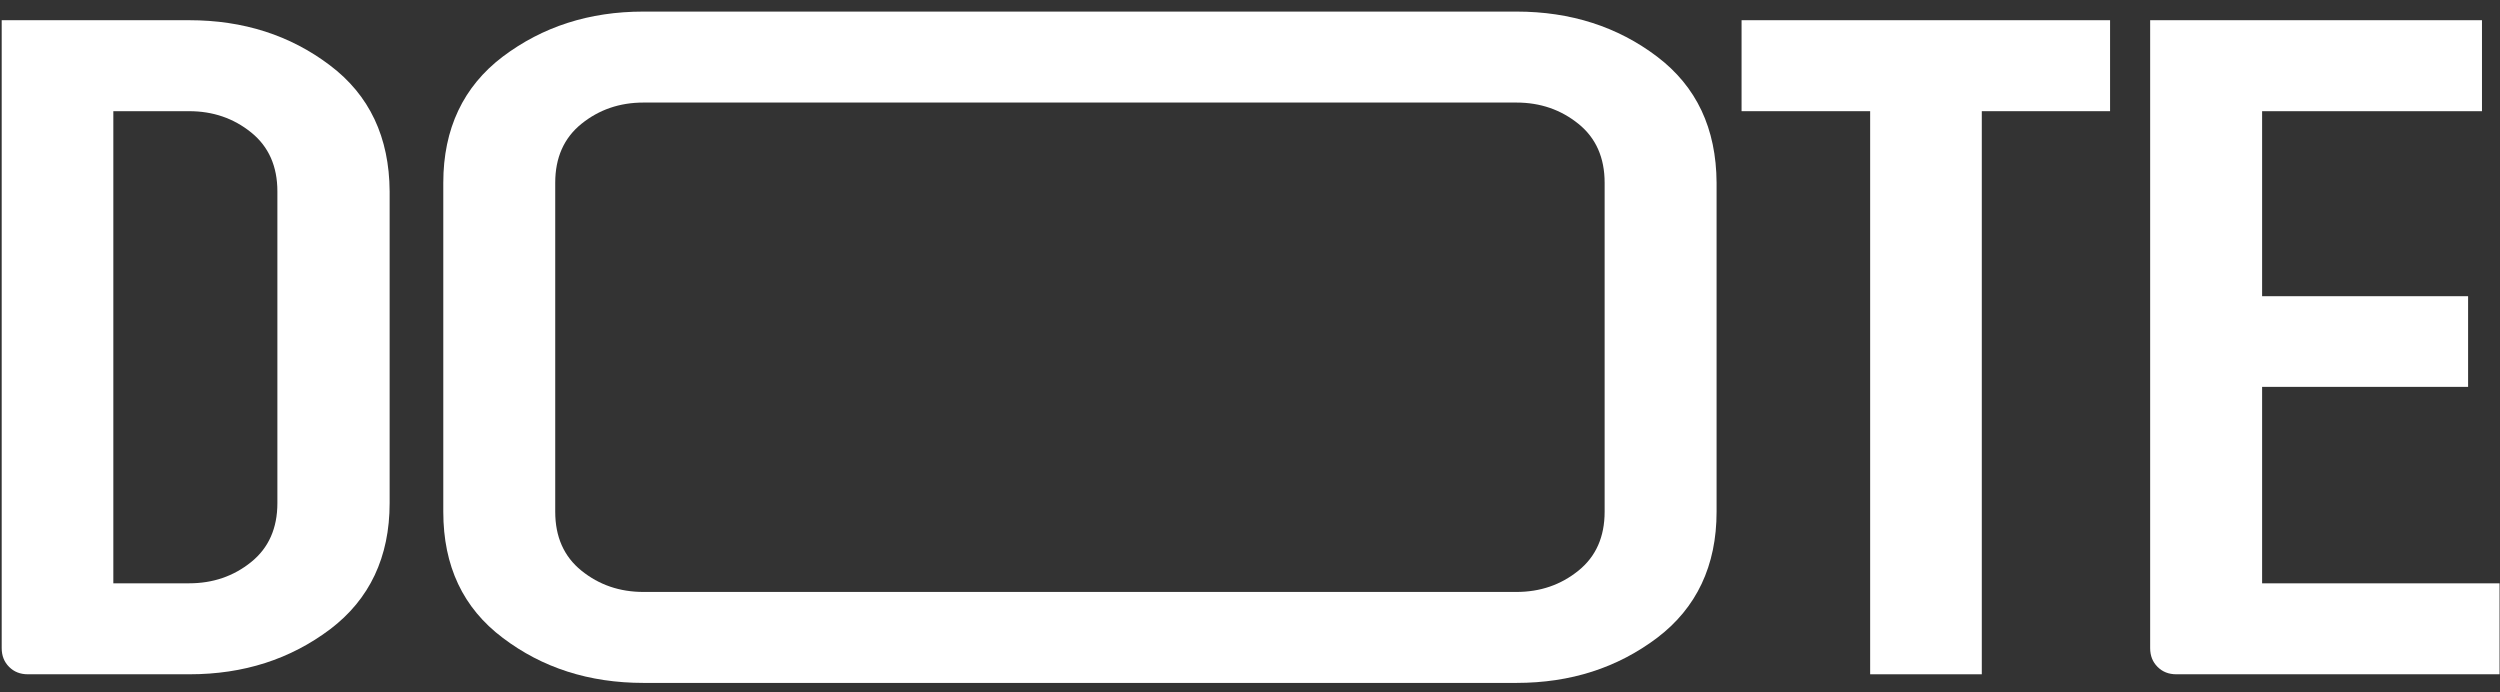 <svg width="177" height="49" viewBox="0 0 177 49" fill="none" xmlns="http://www.w3.org/2000/svg">
<rect x="0" y="0" width="177" height="49" fill="#333333" stroke="none"/>
<path d="M23.351 4.619C20.556 2.501 17.237 1.431 13.395 1.431H0.12V45.883C0.12 46.429 0.295 46.866 0.644 47.215C0.993 47.565 1.43 47.739 1.976 47.739H13.416C17.259 47.739 20.556 46.669 23.372 44.552C26.167 42.434 27.586 39.443 27.586 35.622V13.549C27.564 9.728 26.167 6.737 23.351 4.619ZM19.639 35.622C19.639 37.39 19.028 38.788 17.783 39.792C16.539 40.796 15.076 41.298 13.395 41.298H8.024V7.872H13.395C15.076 7.872 16.539 8.374 17.783 9.378C19.028 10.383 19.639 11.78 19.639 13.549V35.622Z" fill="white"/>
<path d="M117.32 4.007C114.525 1.89 111.207 0.82 107.364 0.82H45.554C41.712 0.82 38.415 1.89 35.599 4.007C32.804 6.125 31.385 9.116 31.385 12.937V36.233C31.385 40.076 32.782 43.045 35.599 45.163C38.393 47.281 41.712 48.35 45.554 48.35H107.364C111.207 48.35 114.503 47.281 117.32 45.163C120.115 43.045 121.534 40.054 121.534 36.233V12.937C121.512 9.095 120.115 6.125 117.32 4.007ZM113.608 36.233C113.608 38.002 112.997 39.399 111.752 40.403C110.508 41.408 109.045 41.91 107.364 41.91H45.554C43.873 41.91 42.41 41.408 41.166 40.403C39.922 39.399 39.31 38.002 39.31 36.233V12.937C39.31 11.169 39.922 9.771 41.166 8.767C42.41 7.763 43.873 7.261 45.554 7.261H107.364C109.045 7.261 110.508 7.763 111.752 8.767C112.997 9.771 113.608 11.169 113.608 12.937V36.233Z" fill="white"/>
<path d="M123.303 7.872H132.407V47.739H140.311V7.872H149.393V1.431H123.303V7.872Z" fill="white"/>
<path d="M160.157 41.298V27.391H174.741V20.972H160.157V7.872H175.724V1.431H152.231V45.883C152.231 46.429 152.406 46.866 152.755 47.215C153.105 47.565 153.541 47.739 154.087 47.739H176.968V41.298H160.157Z" fill="white"/>
</svg>

